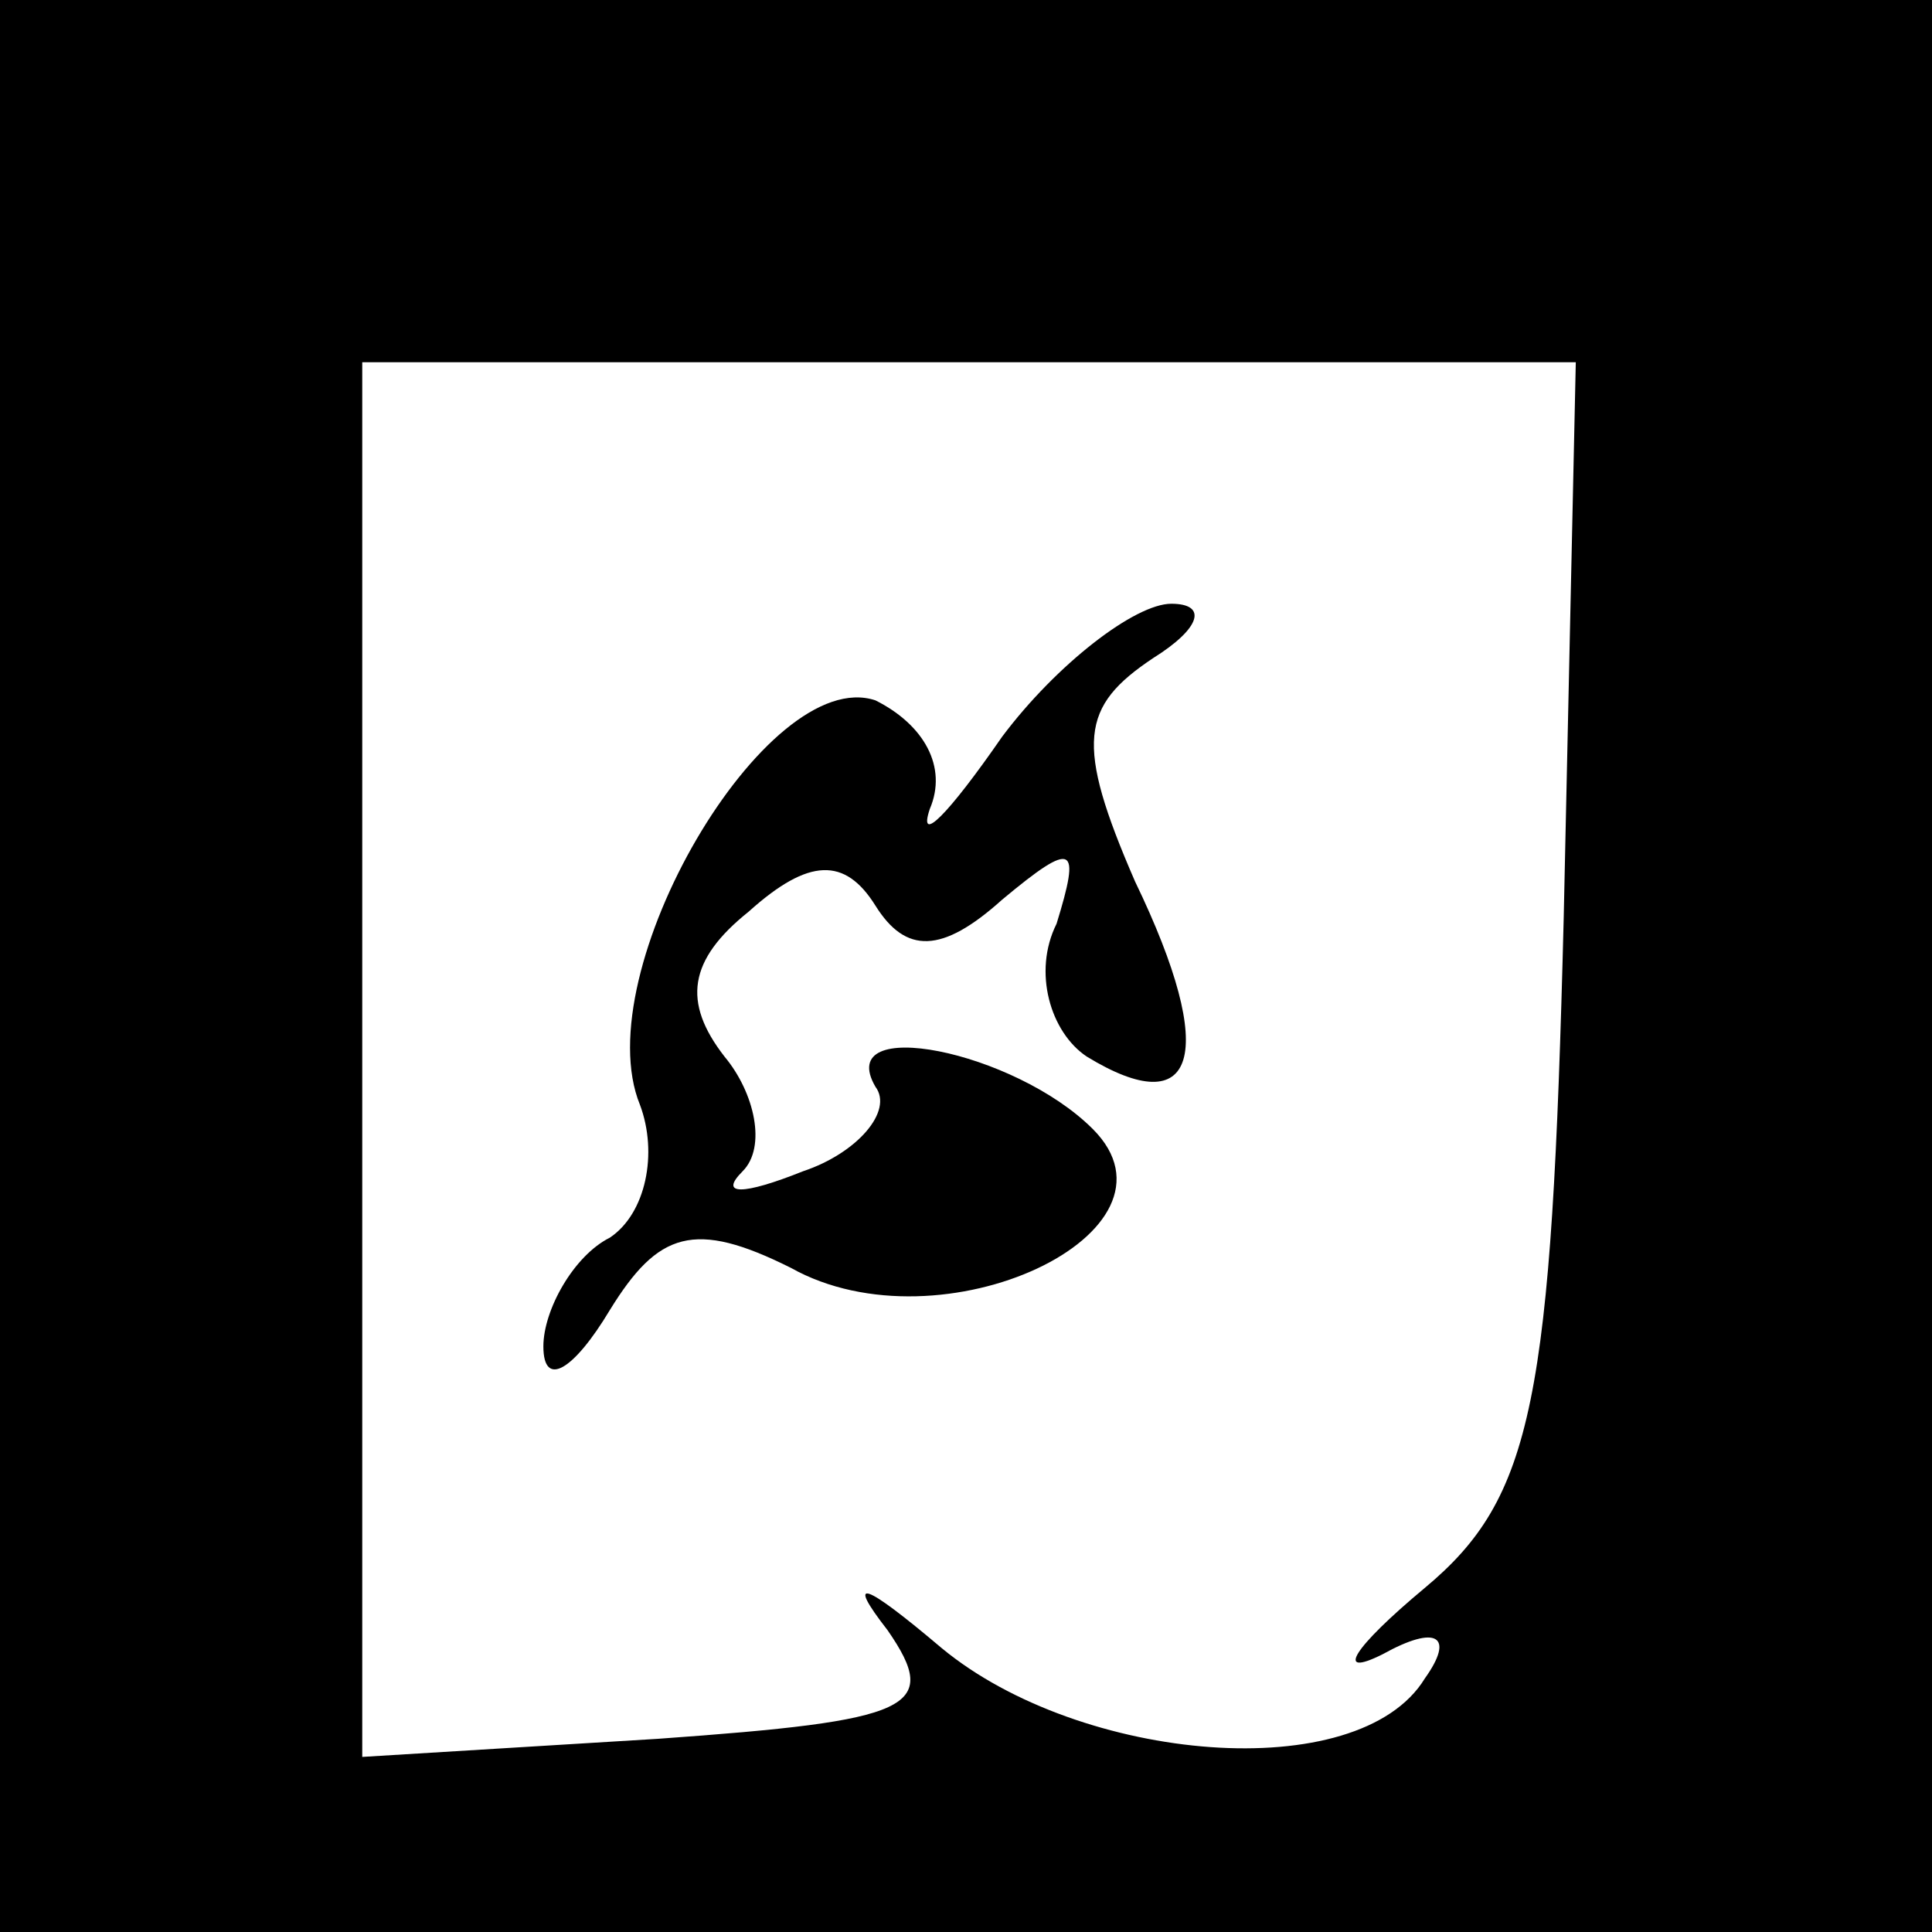 <?xml version="1.0" standalone="no"?>
<!DOCTYPE svg PUBLIC "-//W3C//DTD SVG 20010904//EN"
 "http://www.w3.org/TR/2001/REC-SVG-20010904/DTD/svg10.dtd">
<svg version="1.0" xmlns="http://www.w3.org/2000/svg"
 width="32pt" height="32pt" viewBox="0 0 32 32"
 preserveAspectRatio="xMidYMid meet">
<rect x="0" y="0" width="32" height="32" fill="#808080" stroke="none"/>
<g transform="translate(0,32) scale(0.1,-0.1)"
fill="#000000" stroke="none">
<path fill="#000000" stroke="none" d="M0 160 l0 -160 160 0 160 0 0 160 0
160 -160 0 -160 0 0 -160z"/>
<path fill="#ffffff" stroke="none" d="M259 168 c-2 -80 -5 -96 -23 -111 -12
-10 -15 -15 -7 -11 9 5 12 3 7 -4 -11 -18 -57 -14 -80 5 -13 11 -16 12 -9 3 9
-13 4 -15 -38 -18 l-49 -3 0 116 0 115 101 0 100 0 -2 -92z"/>
<path fill="#000000" stroke="none" d="M166 198 c-9 -13 -14 -18 -12 -12 3 7
-1 14 -9 18 -18 6 -48 -45 -39 -67 3 -8 1 -18 -5 -22 -6 -3 -11 -12 -11 -18 0
-7 5 -4 11 6 8 13 14 15 30 7 25 -14 67 6 50 23 -13 13 -43 19 -36 7 3 -4 -3
-11 -12 -14 -10 -4 -14 -4 -10 0 4 4 2 13 -3 19 -7 9 -6 16 4 24 10 9 16 9 21
1 5 -8 11 -8 21 1 12 10 13 9 9 -4 -4 -8 -1 -18 5 -22 18 -11 22 0 8 29 -10
23 -9 29 3 37 8 5 9 9 3 9 -6 0 -19 -10 -28 -22z"/>
</g>
</svg>
